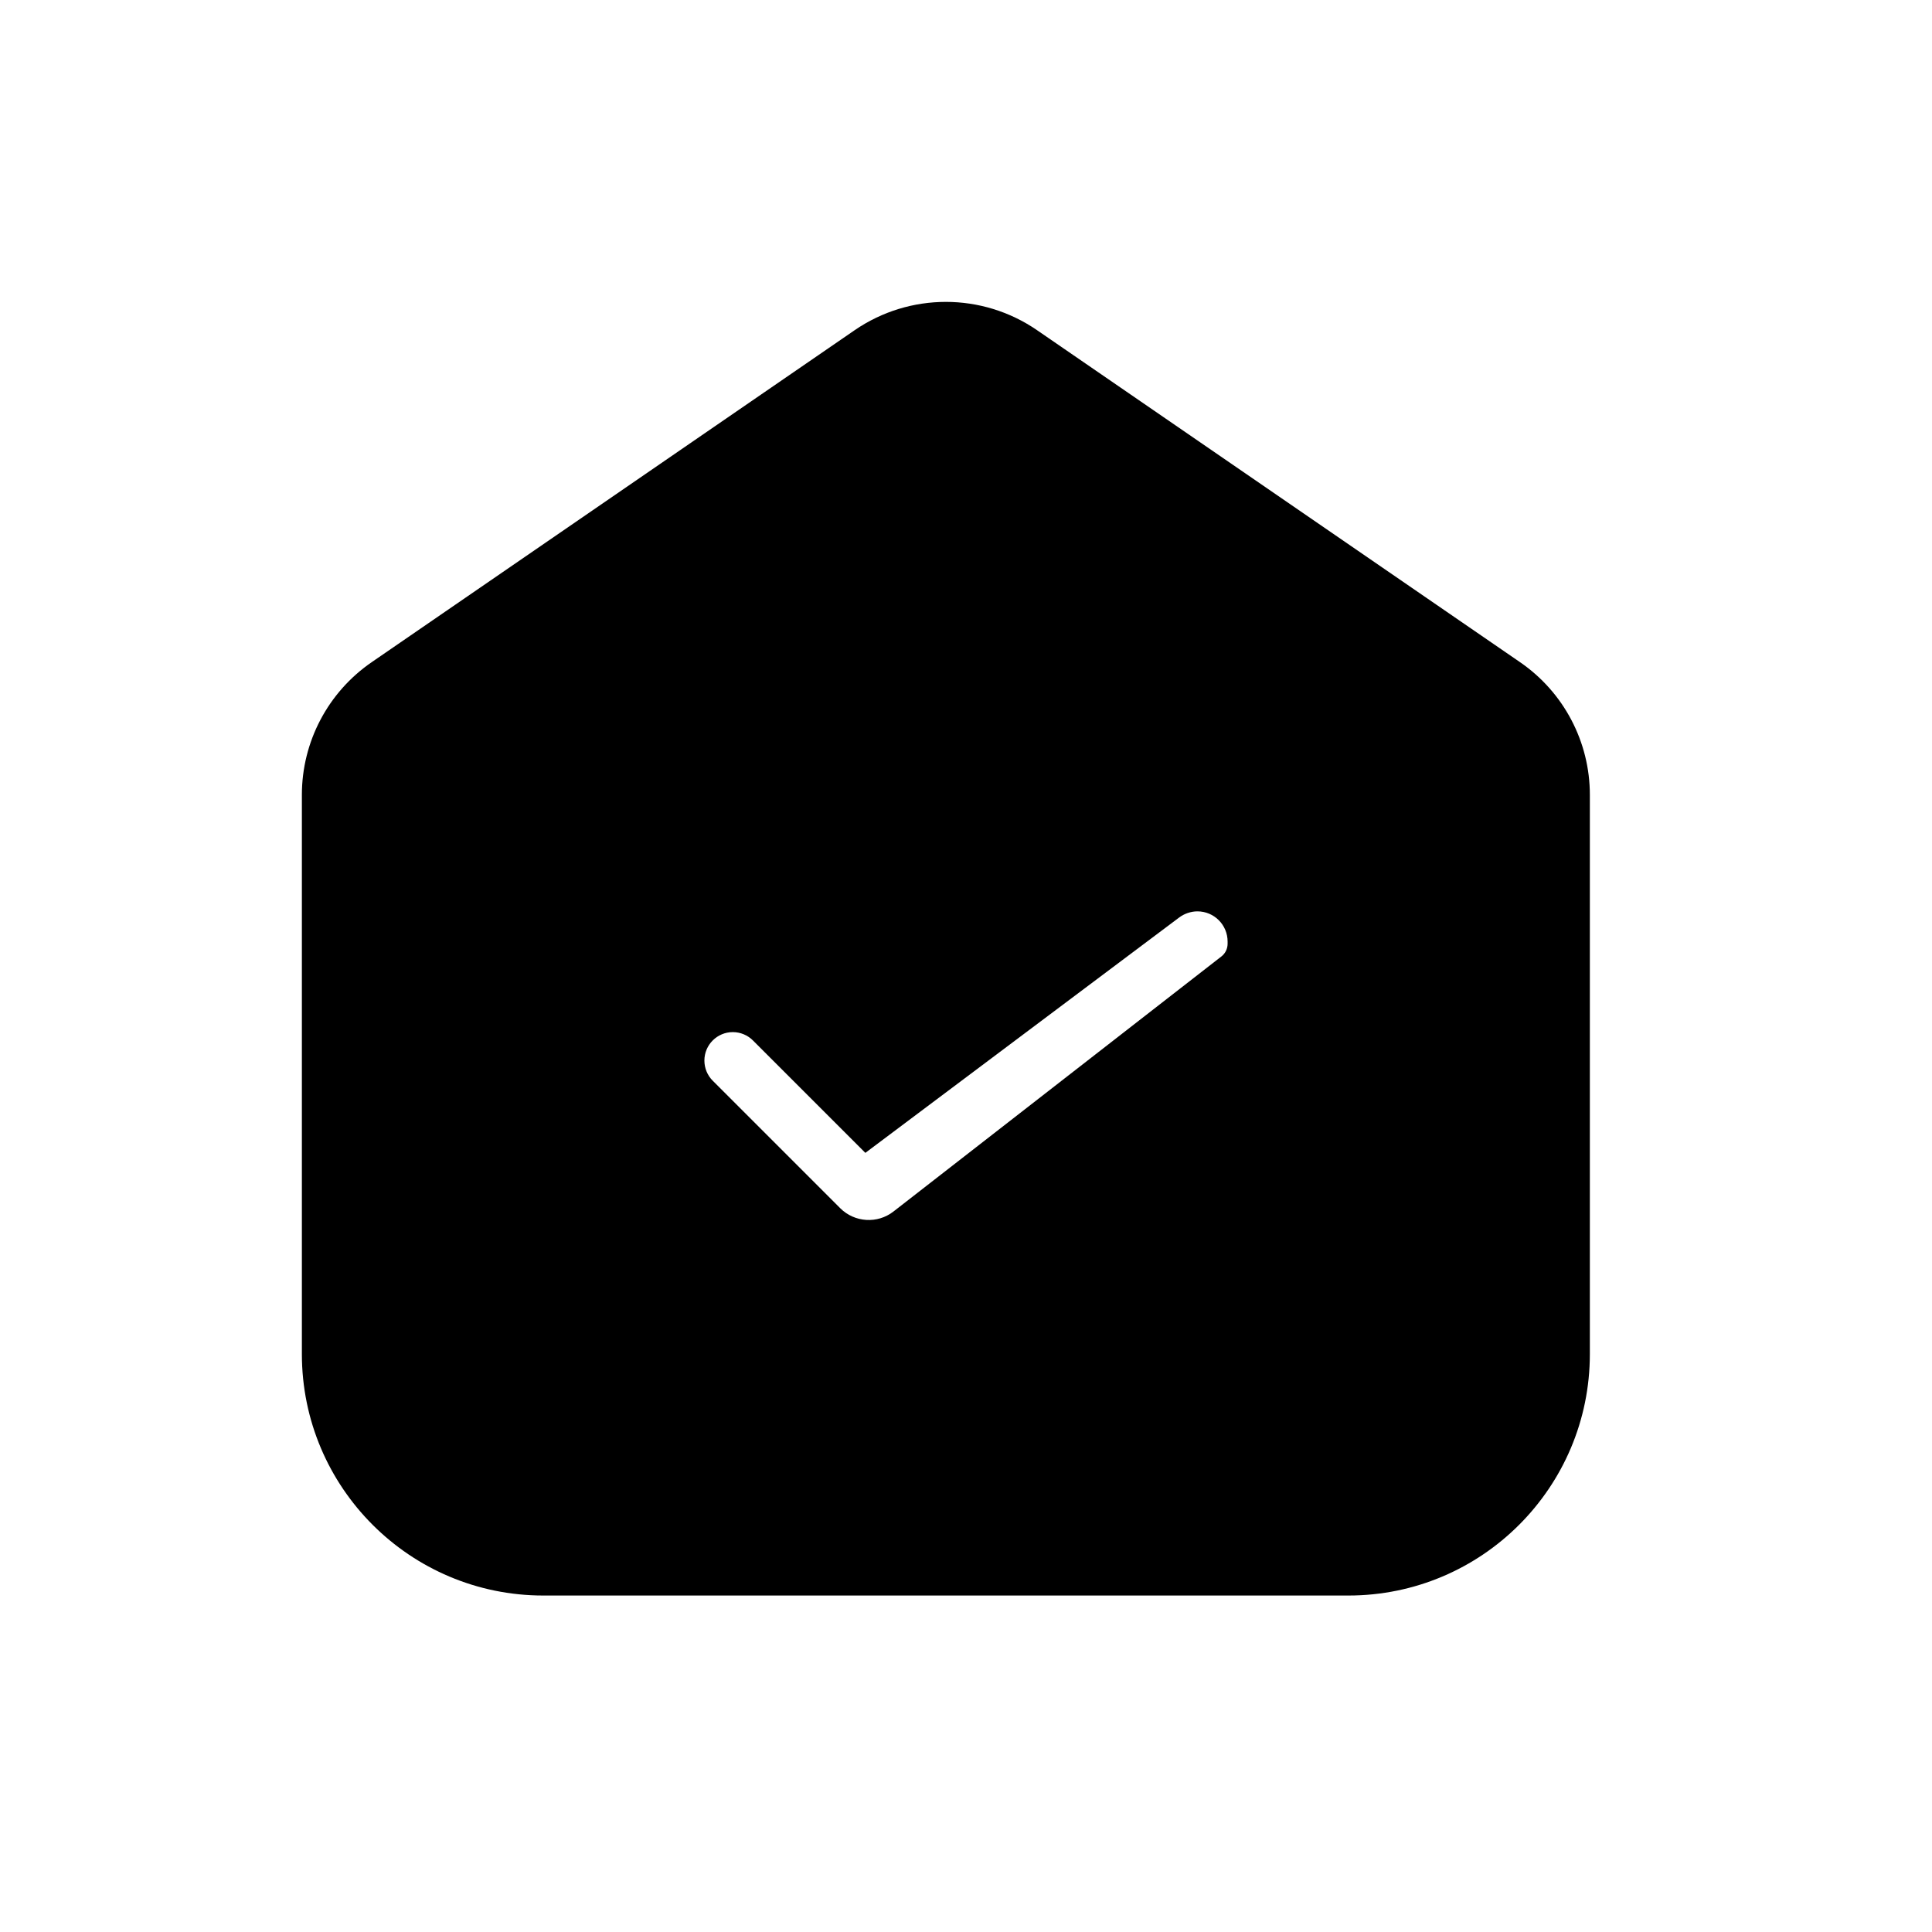<svg width="32" height="32" viewBox="0 0 32 32" fill="none" xmlns="http://www.w3.org/2000/svg">
<path fill-rule="evenodd" clip-rule="evenodd" d="M17.177 5.469L25.177 10.968C25.901 11.466 26.333 12.287 26.333 13.165V22.427C26.333 24.636 24.543 26.427 22.333 26.427H9C6.791 26.427 5 24.636 5 22.427V13.165C5 12.287 5.432 11.466 6.156 10.968L14.156 5.469C15.066 4.844 16.267 4.844 17.177 5.469ZM11.805 17.9C11.716 17.811 11.667 17.691 11.667 17.566C11.667 17.306 11.878 17.095 12.138 17.095C12.263 17.095 12.383 17.145 12.471 17.233L14.333 19.095L19.533 15.195C19.575 15.164 19.621 15.14 19.67 15.123C19.722 15.105 19.777 15.095 19.833 15.095C20.11 15.095 20.333 15.319 20.333 15.595V15.631C20.333 15.714 20.295 15.792 20.23 15.842L14.798 20.067C14.533 20.273 14.155 20.249 13.917 20.012L11.805 17.9Z" fill="black"/>
</svg>
